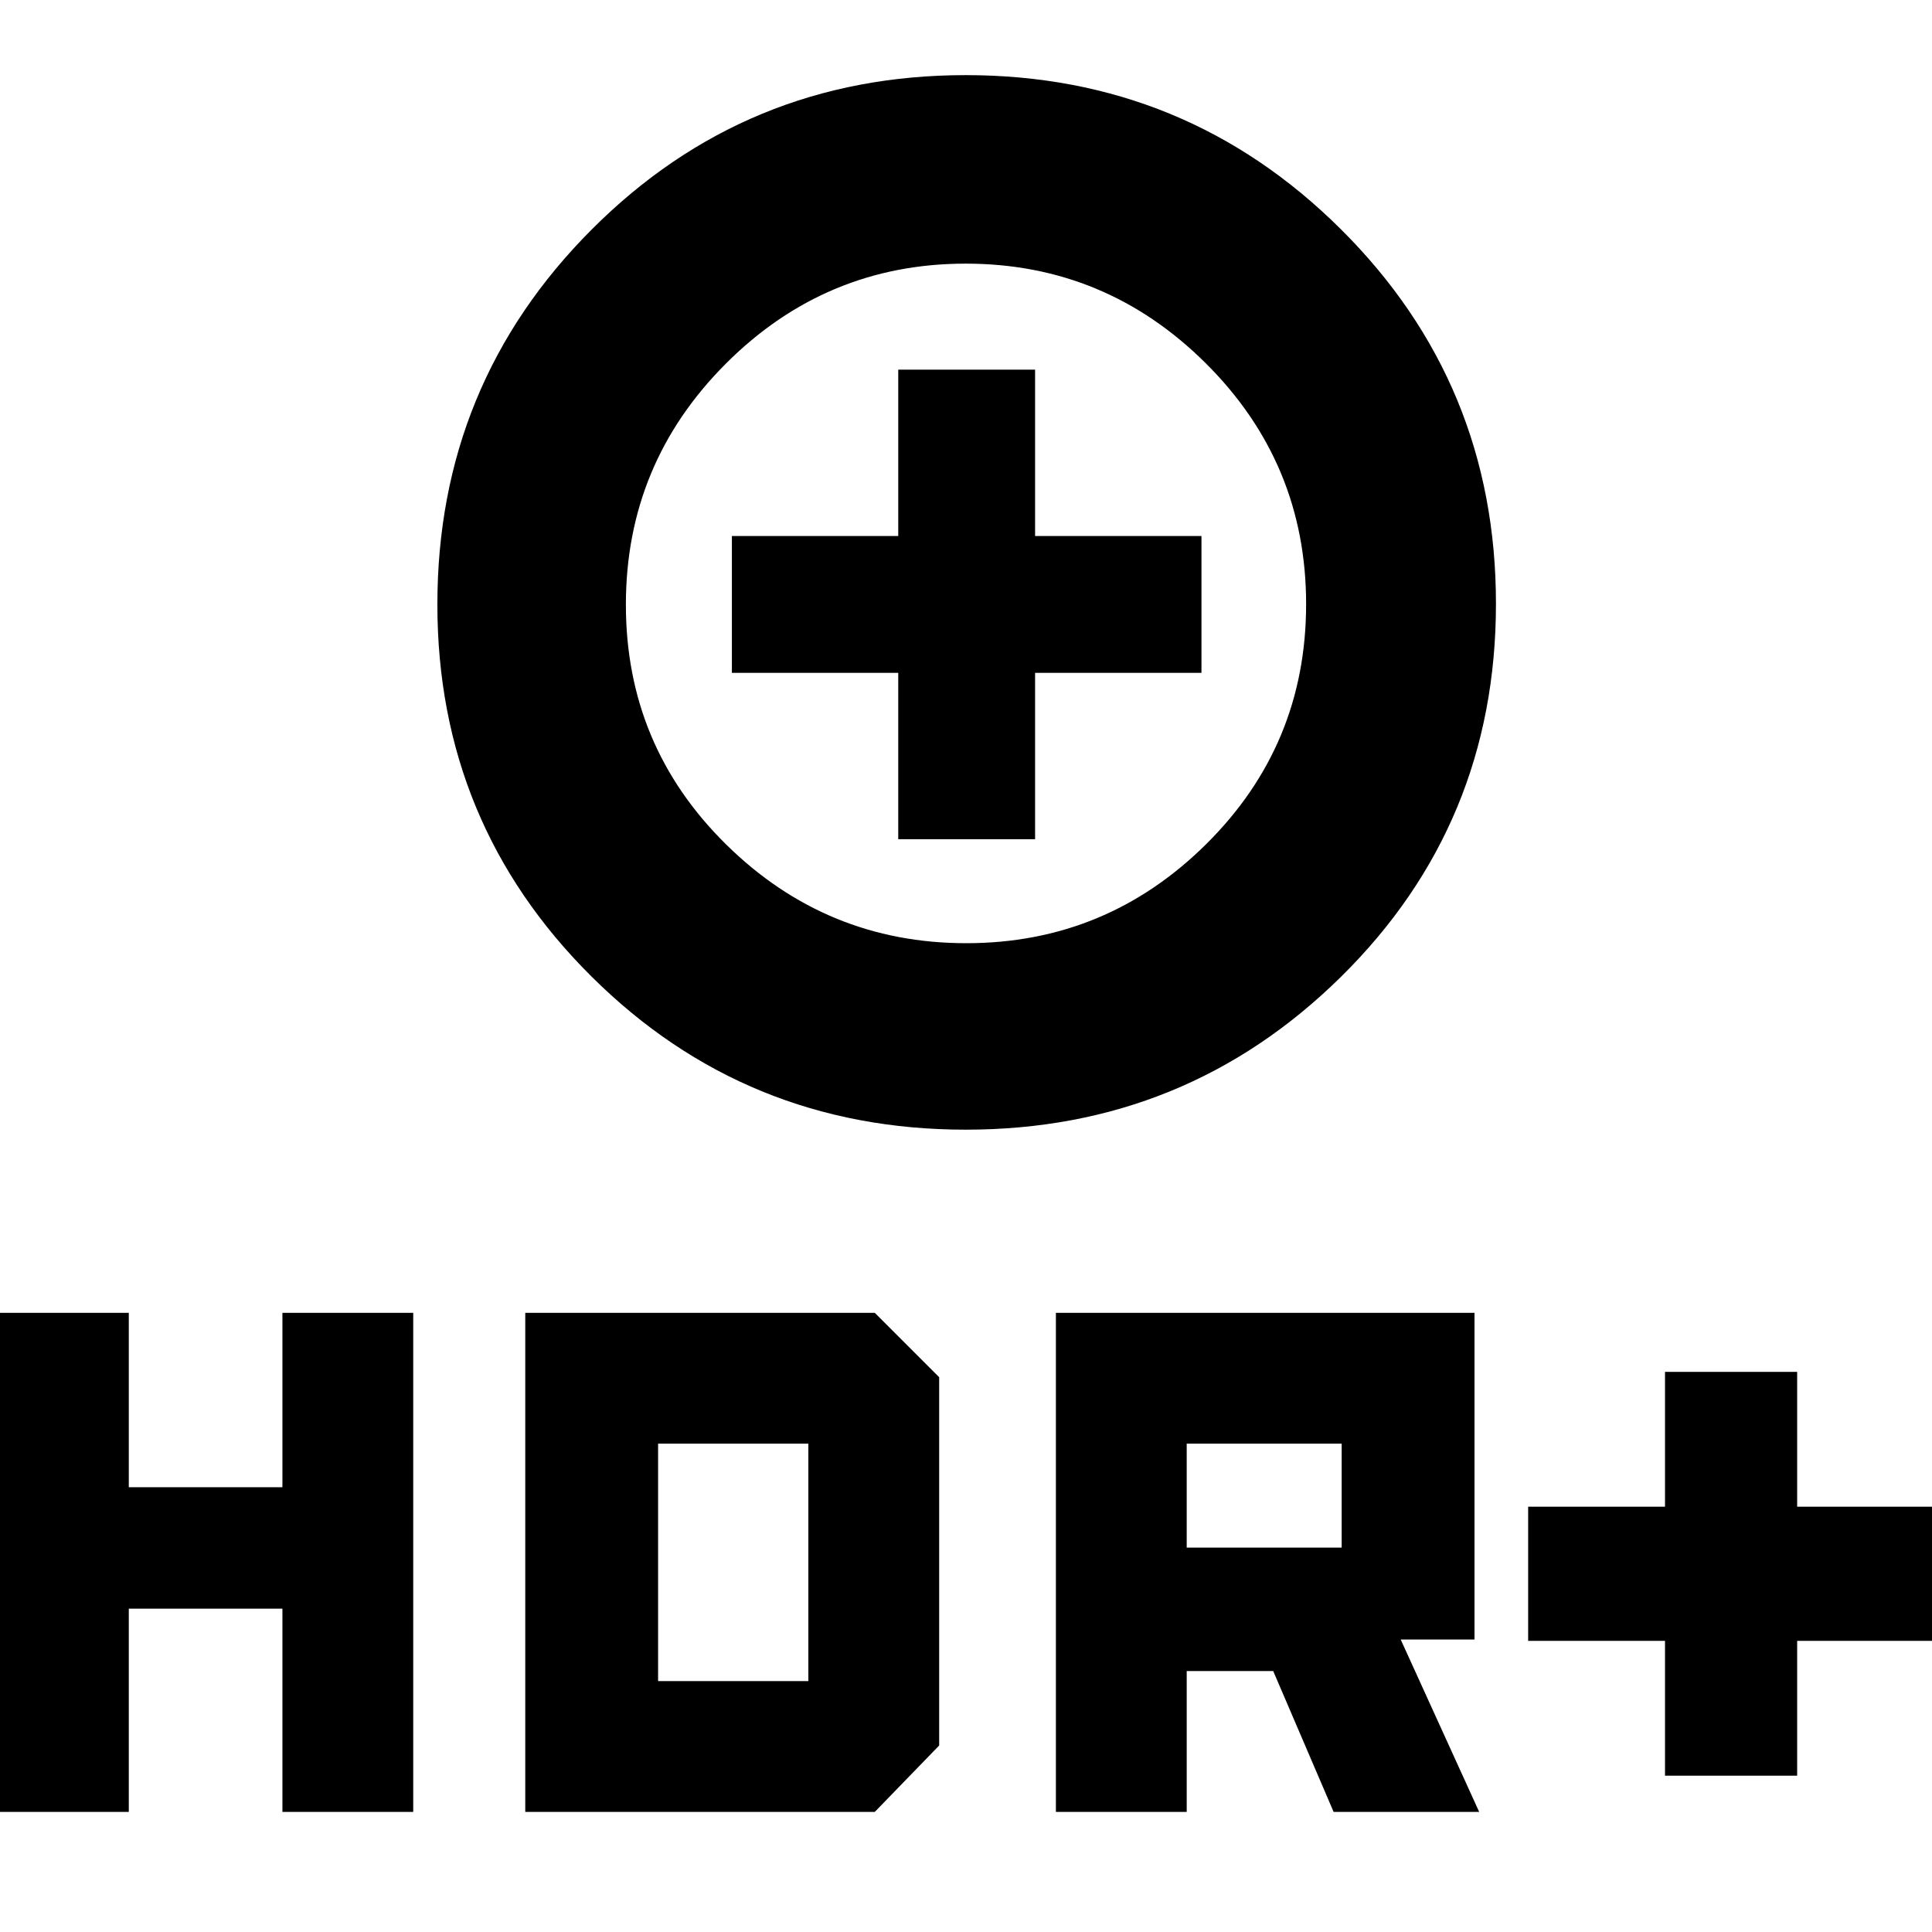 <svg xmlns="http://www.w3.org/2000/svg" height="40" viewBox="0 -960 960 960" width="40"><path d="M479.88-398.67q-109.39 0-185.97-76.11t-76.58-184.85q0-109.43 76.58-186.23 76.58-76.81 185.97-76.81 109.4 0 186.43 76.61 77.02 76.62 77.02 186.06t-77.02 185.39q-77.03 75.94-186.43 75.94Zm.26-92.66q69.53 0 119.19-49.21Q649-589.74 649-659.8t-49.8-119.63Q549.4-829 479.86-829q-69.53 0-119.19 49.7Q311-729.59 311-659.53t49.8 119.13q49.8 49.07 119.34 49.07ZM446.33-543h68v-82.67H597v-68h-82.67v-82.66h-68v82.66h-82.66v68h82.66V-543ZM480-659.33ZM827.33-77.67v-67h-68v-66.66h68v-67H893v67h68v66.66h-68v67h-65.67Zm-302.66 18v-248h208v162.34H696l39 85.66h-72.33l-30.02-70h-42.98v70h-65Zm65-131.33h77v-51.67h-77V-191ZM-1-59.67v-248h65V-221h76.33v-86.67h65v248h-65v-101H64v101H-1Zm262 0v-248h173.67l32 32v183l-32 33H261Zm66-65h74.67v-118H327v118Z"/></svg>